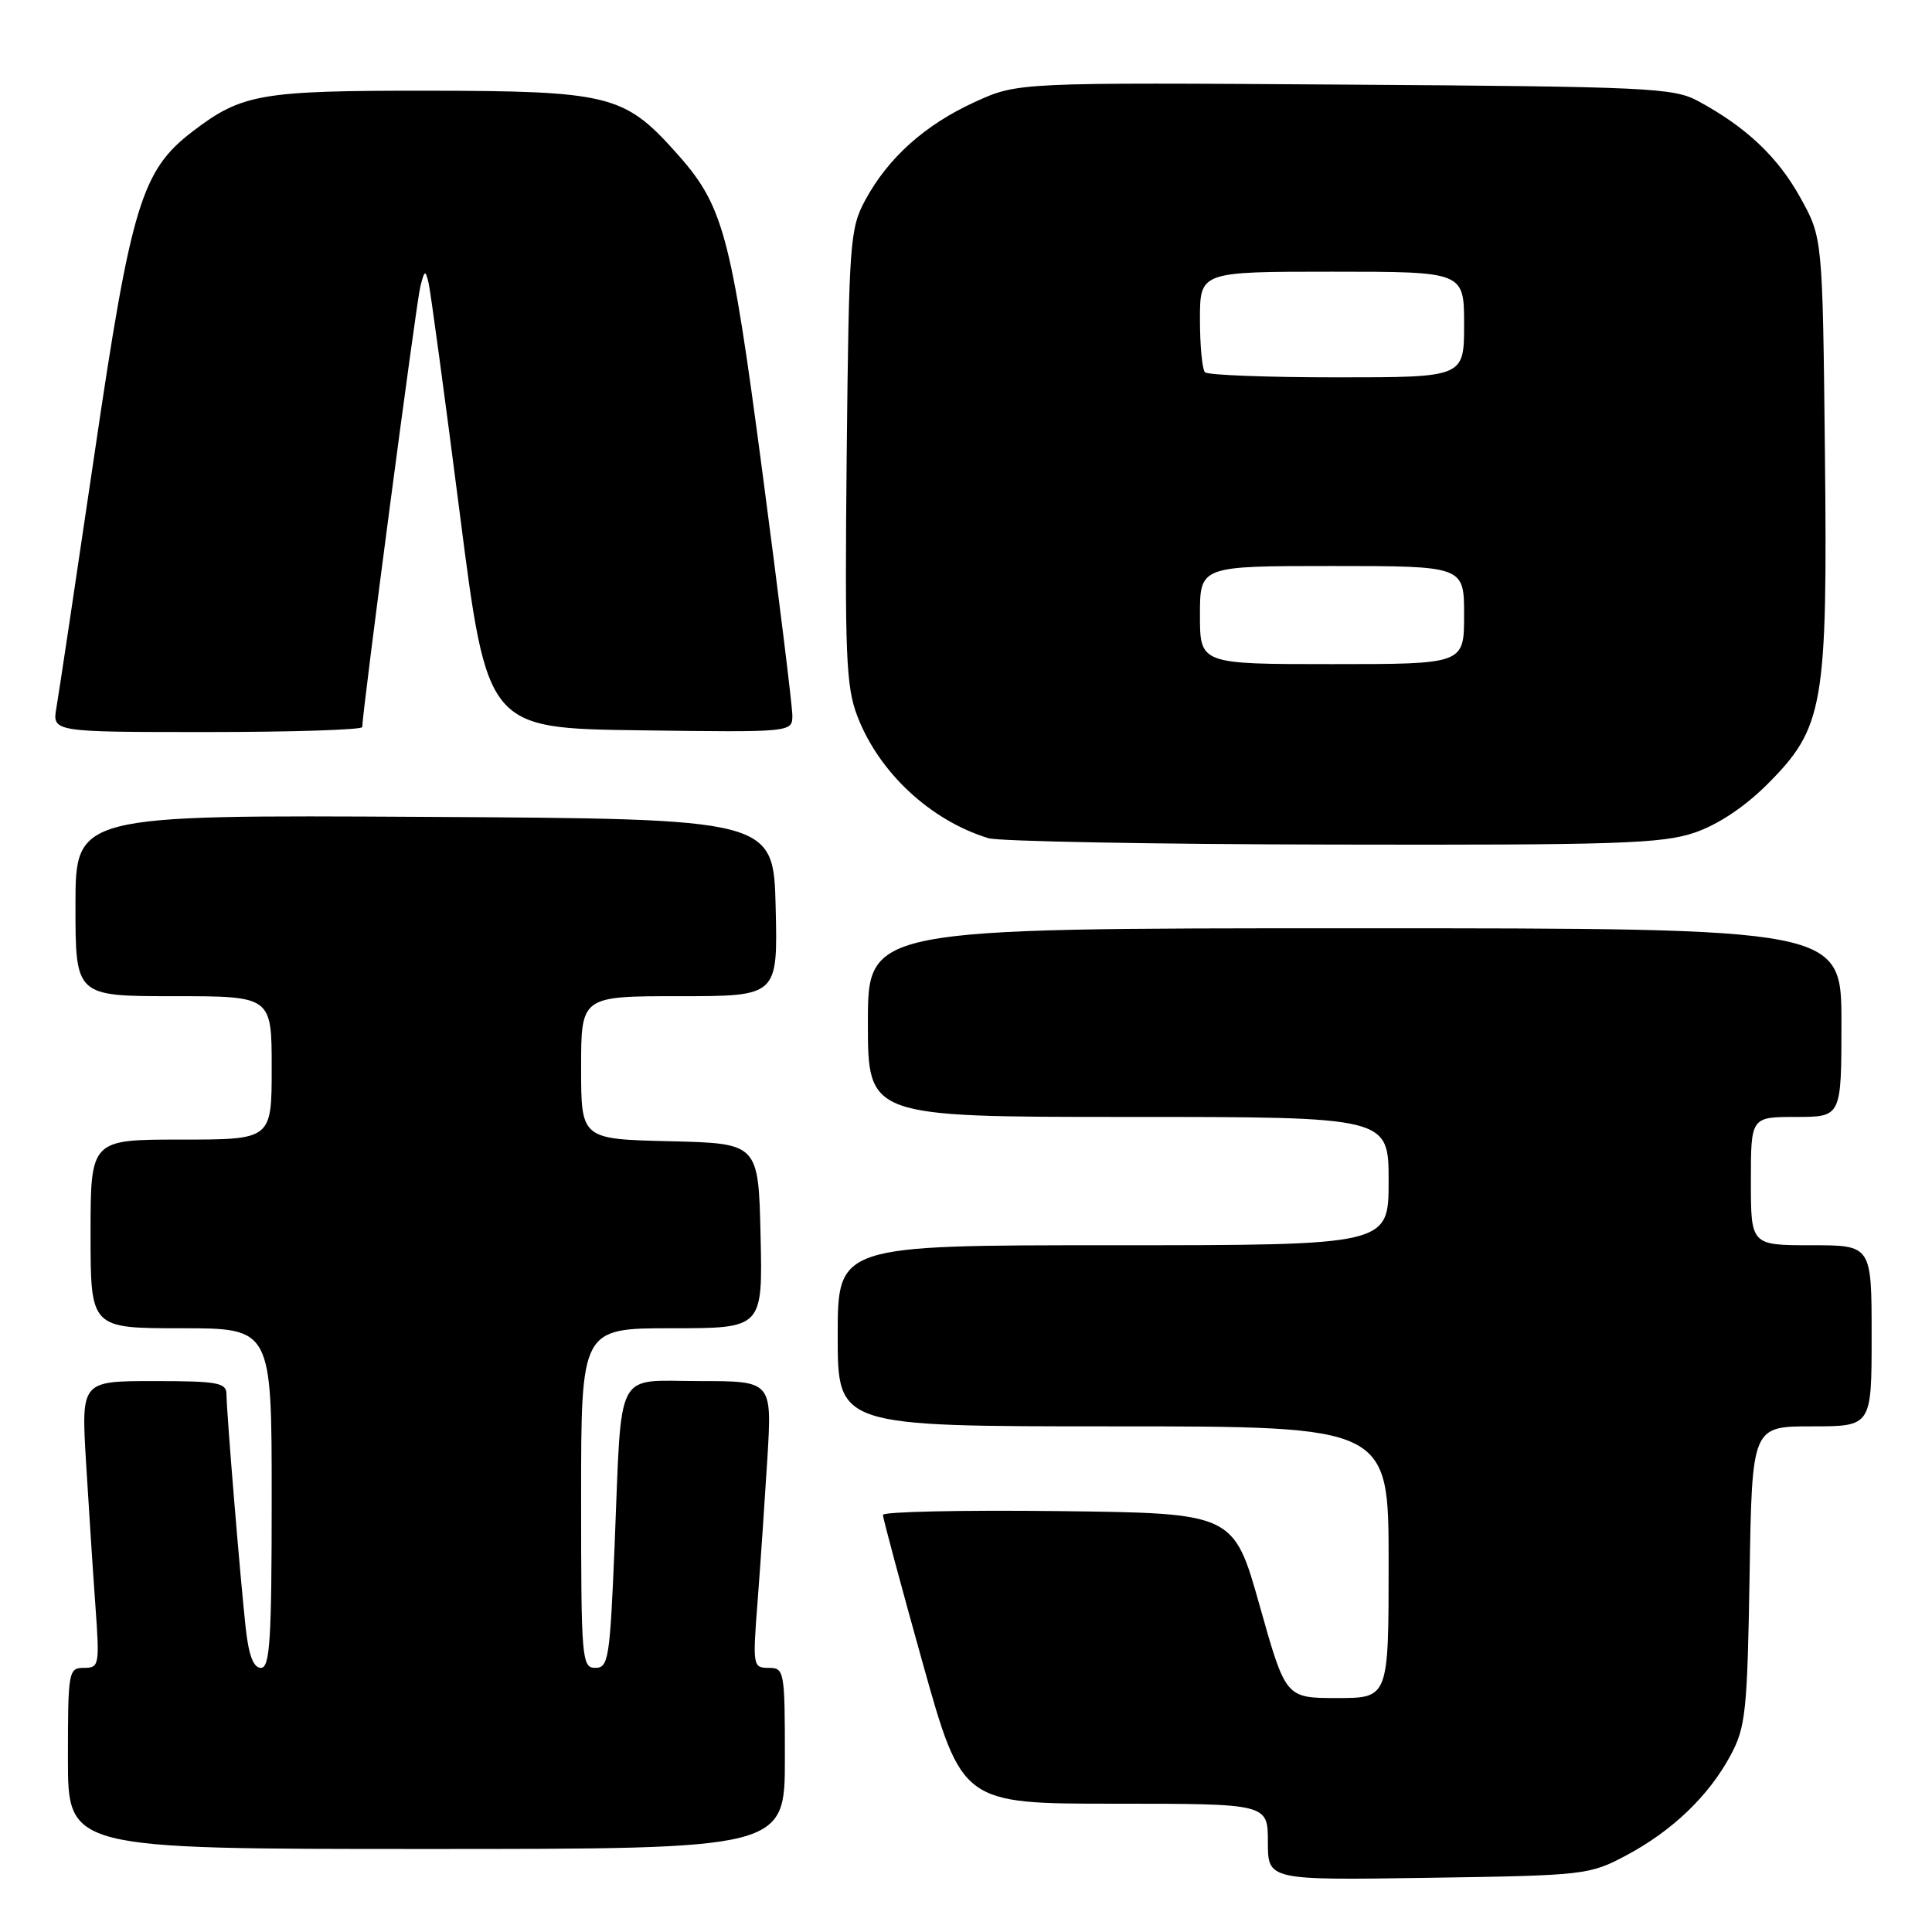 <?xml version="1.0" encoding="UTF-8" standalone="no"?>
<!DOCTYPE svg PUBLIC "-//W3C//DTD SVG 1.1//EN" "http://www.w3.org/Graphics/SVG/1.1/DTD/svg11.dtd" >
<svg xmlns="http://www.w3.org/2000/svg" xmlns:xlink="http://www.w3.org/1999/xlink" version="1.1" viewBox="0 0 256 256">
 <g >
 <path fill="currentColor"
d=" M 215.50 245.84 C 221.60 242.59 226.45 237.94 229.33 232.55 C 231.31 228.86 231.53 226.75 231.83 208.75 C 232.15 189.00 232.15 189.00 240.08 189.00 C 248.00 189.00 248.00 189.00 248.00 177.00 C 248.00 165.00 248.00 165.00 240.00 165.00 C 232.00 165.00 232.00 165.00 232.00 156.50 C 232.00 148.00 232.00 148.00 238.00 148.00 C 244.00 148.00 244.00 148.00 244.00 135.50 C 244.00 123.00 244.00 123.00 179.50 123.00 C 115.00 123.00 115.00 123.00 115.00 135.50 C 115.00 148.00 115.00 148.00 149.50 148.00 C 184.00 148.00 184.00 148.00 184.00 156.50 C 184.00 165.00 184.00 165.00 147.50 165.00 C 111.00 165.00 111.00 165.00 111.00 177.00 C 111.00 189.00 111.00 189.00 147.50 189.00 C 184.00 189.00 184.00 189.00 184.00 207.00 C 184.00 225.00 184.00 225.00 177.18 225.00 C 170.36 225.00 170.36 225.00 166.91 212.75 C 163.46 200.50 163.46 200.50 140.23 200.23 C 127.45 200.08 117.00 200.31 116.99 200.73 C 116.99 201.15 119.35 209.94 122.23 220.25 C 127.48 239.00 127.48 239.00 147.74 239.00 C 168.00 239.00 168.00 239.00 168.00 244.07 C 168.00 249.14 168.00 249.14 189.25 248.82 C 210.04 248.51 210.61 248.44 215.50 245.84 Z  M 104.00 233.00 C 104.00 221.39 103.93 221.00 101.85 221.00 C 99.77 221.00 99.72 220.74 100.38 212.27 C 100.75 207.46 101.33 198.91 101.68 193.27 C 102.30 183.00 102.30 183.00 92.73 183.00 C 81.32 183.00 82.42 180.89 81.44 204.75 C 80.82 219.77 80.63 221.00 78.89 221.00 C 77.09 221.00 77.00 219.88 77.00 198.50 C 77.00 176.00 77.00 176.00 89.03 176.00 C 101.06 176.00 101.06 176.00 100.78 163.75 C 100.50 151.50 100.50 151.50 88.75 151.22 C 77.00 150.94 77.00 150.94 77.00 141.47 C 77.00 132.00 77.00 132.00 90.03 132.00 C 103.06 132.00 103.06 132.00 102.78 120.25 C 102.50 108.50 102.50 108.50 56.25 108.24 C 10.00 107.98 10.00 107.98 10.00 119.99 C 10.00 132.00 10.00 132.00 23.00 132.00 C 36.00 132.00 36.00 132.00 36.00 141.50 C 36.00 151.00 36.00 151.00 24.00 151.00 C 12.00 151.00 12.00 151.00 12.00 163.50 C 12.00 176.00 12.00 176.00 24.00 176.00 C 36.00 176.00 36.00 176.00 36.00 198.50 C 36.00 217.33 35.77 221.00 34.57 221.00 C 33.59 221.00 32.96 219.36 32.56 215.75 C 31.85 209.32 30.02 187.16 30.01 184.75 C 30.00 183.21 28.87 183.00 20.38 183.00 C 10.76 183.00 10.76 183.00 11.40 193.75 C 11.76 199.66 12.31 208.21 12.64 212.75 C 13.21 220.67 13.15 221.00 11.12 221.00 C 9.08 221.00 9.00 221.44 9.00 233.00 C 9.00 245.00 9.00 245.00 56.50 245.00 C 104.00 245.00 104.00 245.00 104.00 233.00 Z  M 224.54 110.33 C 227.63 109.28 231.16 106.93 234.16 103.94 C 241.68 96.41 242.17 93.58 241.81 59.80 C 241.50 31.50 241.50 31.50 238.55 26.18 C 235.56 20.78 231.36 16.82 225.00 13.39 C 221.75 11.63 218.41 11.48 178.18 11.21 C 134.86 10.92 134.86 10.92 129.18 13.51 C 122.56 16.54 117.70 20.89 114.66 26.50 C 112.61 30.30 112.49 31.96 112.19 60.46 C 111.93 86.71 112.10 90.97 113.59 94.86 C 116.45 102.36 123.29 108.72 130.99 111.07 C 132.37 111.48 152.88 111.87 176.57 111.91 C 214.30 111.99 220.25 111.79 224.54 110.33 Z  M 48.00 96.34 C 48.00 94.39 55.15 40.12 55.69 38.00 C 56.25 35.76 56.37 35.71 56.79 37.50 C 57.05 38.60 58.91 52.32 60.92 68.00 C 64.57 96.50 64.57 96.50 84.79 96.77 C 105.00 97.04 105.00 97.04 104.99 94.77 C 104.98 93.52 103.21 79.13 101.05 62.78 C 96.79 30.53 95.88 27.20 89.36 19.97 C 82.70 12.58 80.51 12.05 56.72 12.02 C 34.51 12.00 32.07 12.42 25.53 17.41 C 18.77 22.57 17.38 27.12 12.52 60.15 C 10.06 76.84 7.79 91.96 7.48 93.75 C 6.91 97.00 6.91 97.00 27.45 97.00 C 38.75 97.00 48.00 96.70 48.00 96.34 Z  M 159.00 81.50 C 159.00 75.00 159.00 75.00 176.50 75.00 C 194.00 75.00 194.00 75.00 194.00 81.50 C 194.00 88.00 194.00 88.00 176.50 88.00 C 159.00 88.00 159.00 88.00 159.00 81.50 Z  M 159.67 49.33 C 159.30 48.97 159.00 45.82 159.00 42.33 C 159.00 36.00 159.00 36.00 176.50 36.00 C 194.00 36.00 194.00 36.00 194.00 43.00 C 194.00 50.00 194.00 50.00 177.17 50.00 C 167.91 50.00 160.03 49.70 159.67 49.33 Z "/>
</g>
</svg>